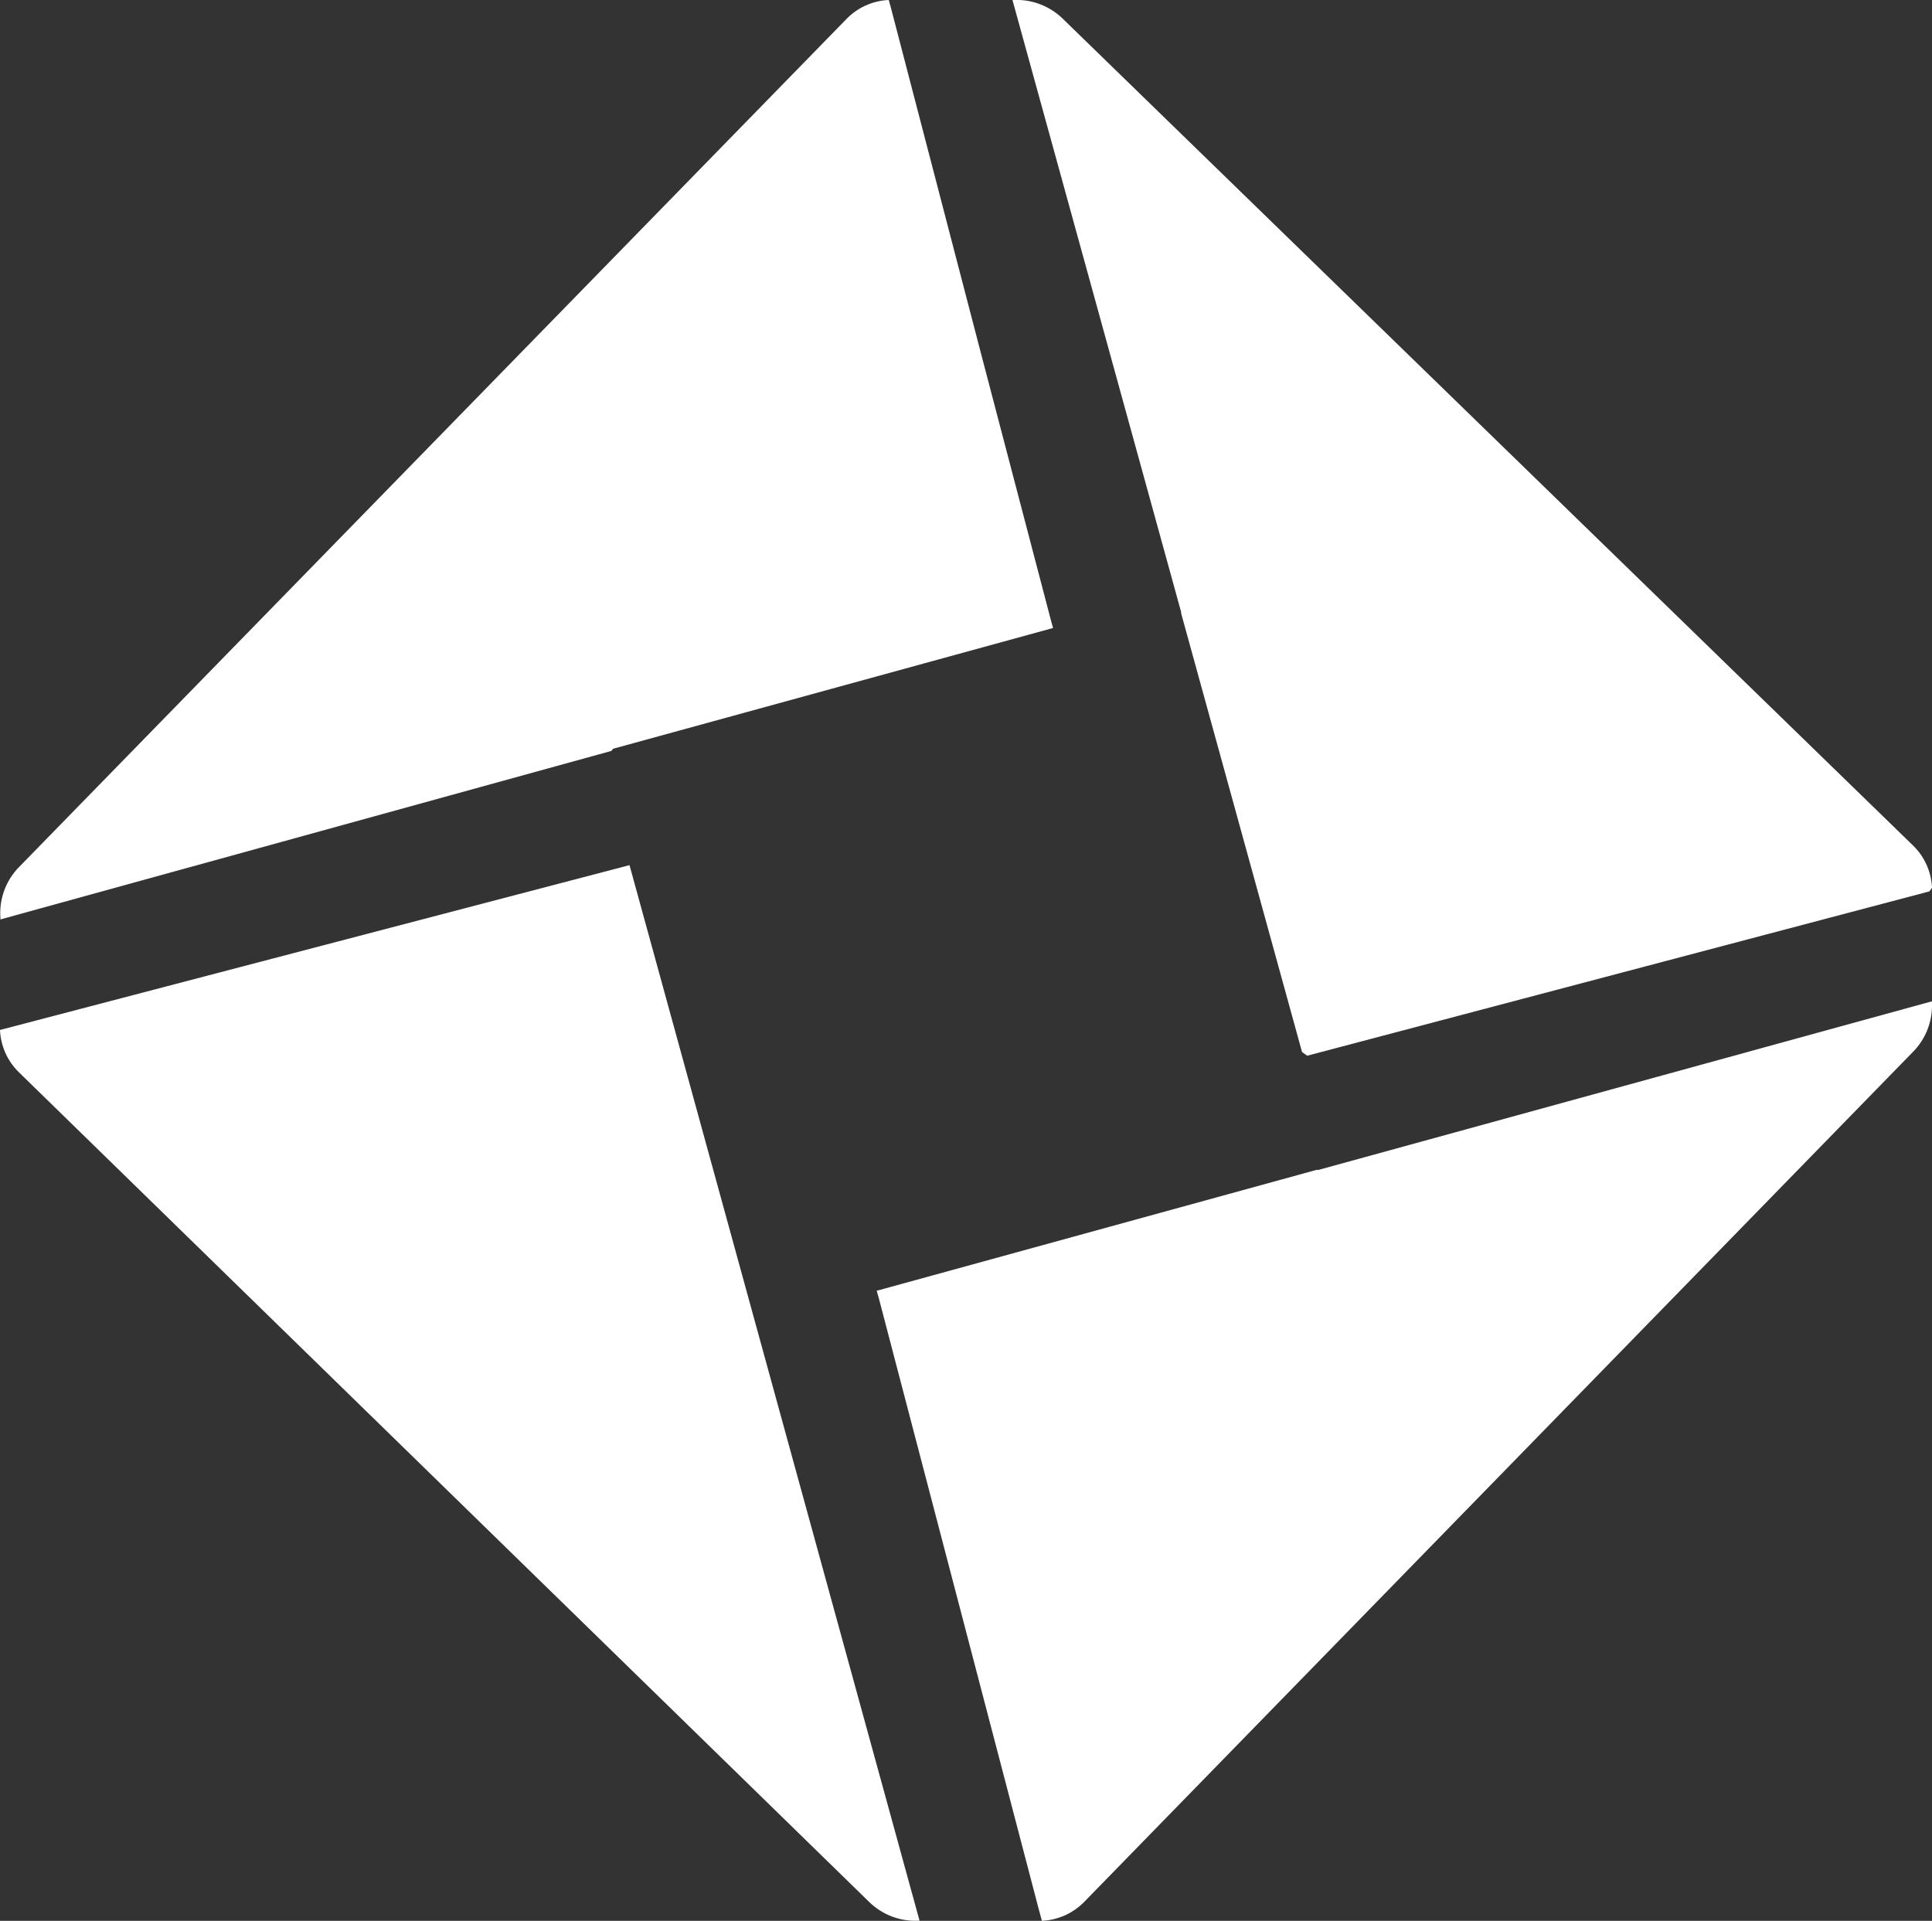 <svg xmlns="http://www.w3.org/2000/svg" width="31.516" height="31.337" viewBox="0 0 31.516 31.337">
  <rect x="0" y="0" width="31.516" height="31.337" fill="#333333" stroke="none"/>
  <g id="Gruppe_3760" data-name="Gruppe 3760" transform="translate(-1601 -220.665)">
    <path id="Pfad_4043" data-name="Pfad 4043" d="M.308,14.15a1.074,1.074,0,0,0-.3.814V15l9.966-2.749.03-.036h0l7.177-1.97-.023-.078L16,5.749,14.532.115,14.5,0a1.025,1.025,0,0,0-.688.308Z" transform="translate(1600.998 220.665)" fill="#fff" style="isolation: isolate"/>
    <path id="Pfad_4044" data-name="Pfad 4044" d="M27.408,10h0l1.976,7.171.084.059,10.15-2.681.042-.059a1.023,1.023,0,0,0-.308-.688L25.476.308a1.079,1.079,0,0,0-.816-.3l1.547,5.613,1.208,4.384h0Z" transform="translate(1592.856 220.658)" fill="#fff" style="isolation: isolate"/>
    <path id="Pfad_4045" data-name="Pfad 4045" d="M27.465,27.407l-7.138,1.962-.047.012.036.127,2.6,9.934.059.218a1.028,1.028,0,0,0,.69-.308L37.193,25.476a1.077,1.077,0,0,0,.3-.816L27.472,27.414h0Z" transform="translate(1595.021 212.341)" fill="#fff" style="isolation: isolate"/>
    <path id="Pfad_4046" data-name="Pfad 4046" d="M0,22.969a1.028,1.028,0,0,0,.308.69L14.184,37.2a1.077,1.077,0,0,0,.816.3L10.269,20.28Z" transform="translate(1601 214.499)" fill="#fff" style="isolation: isolate"/>
  </g>
</svg>
